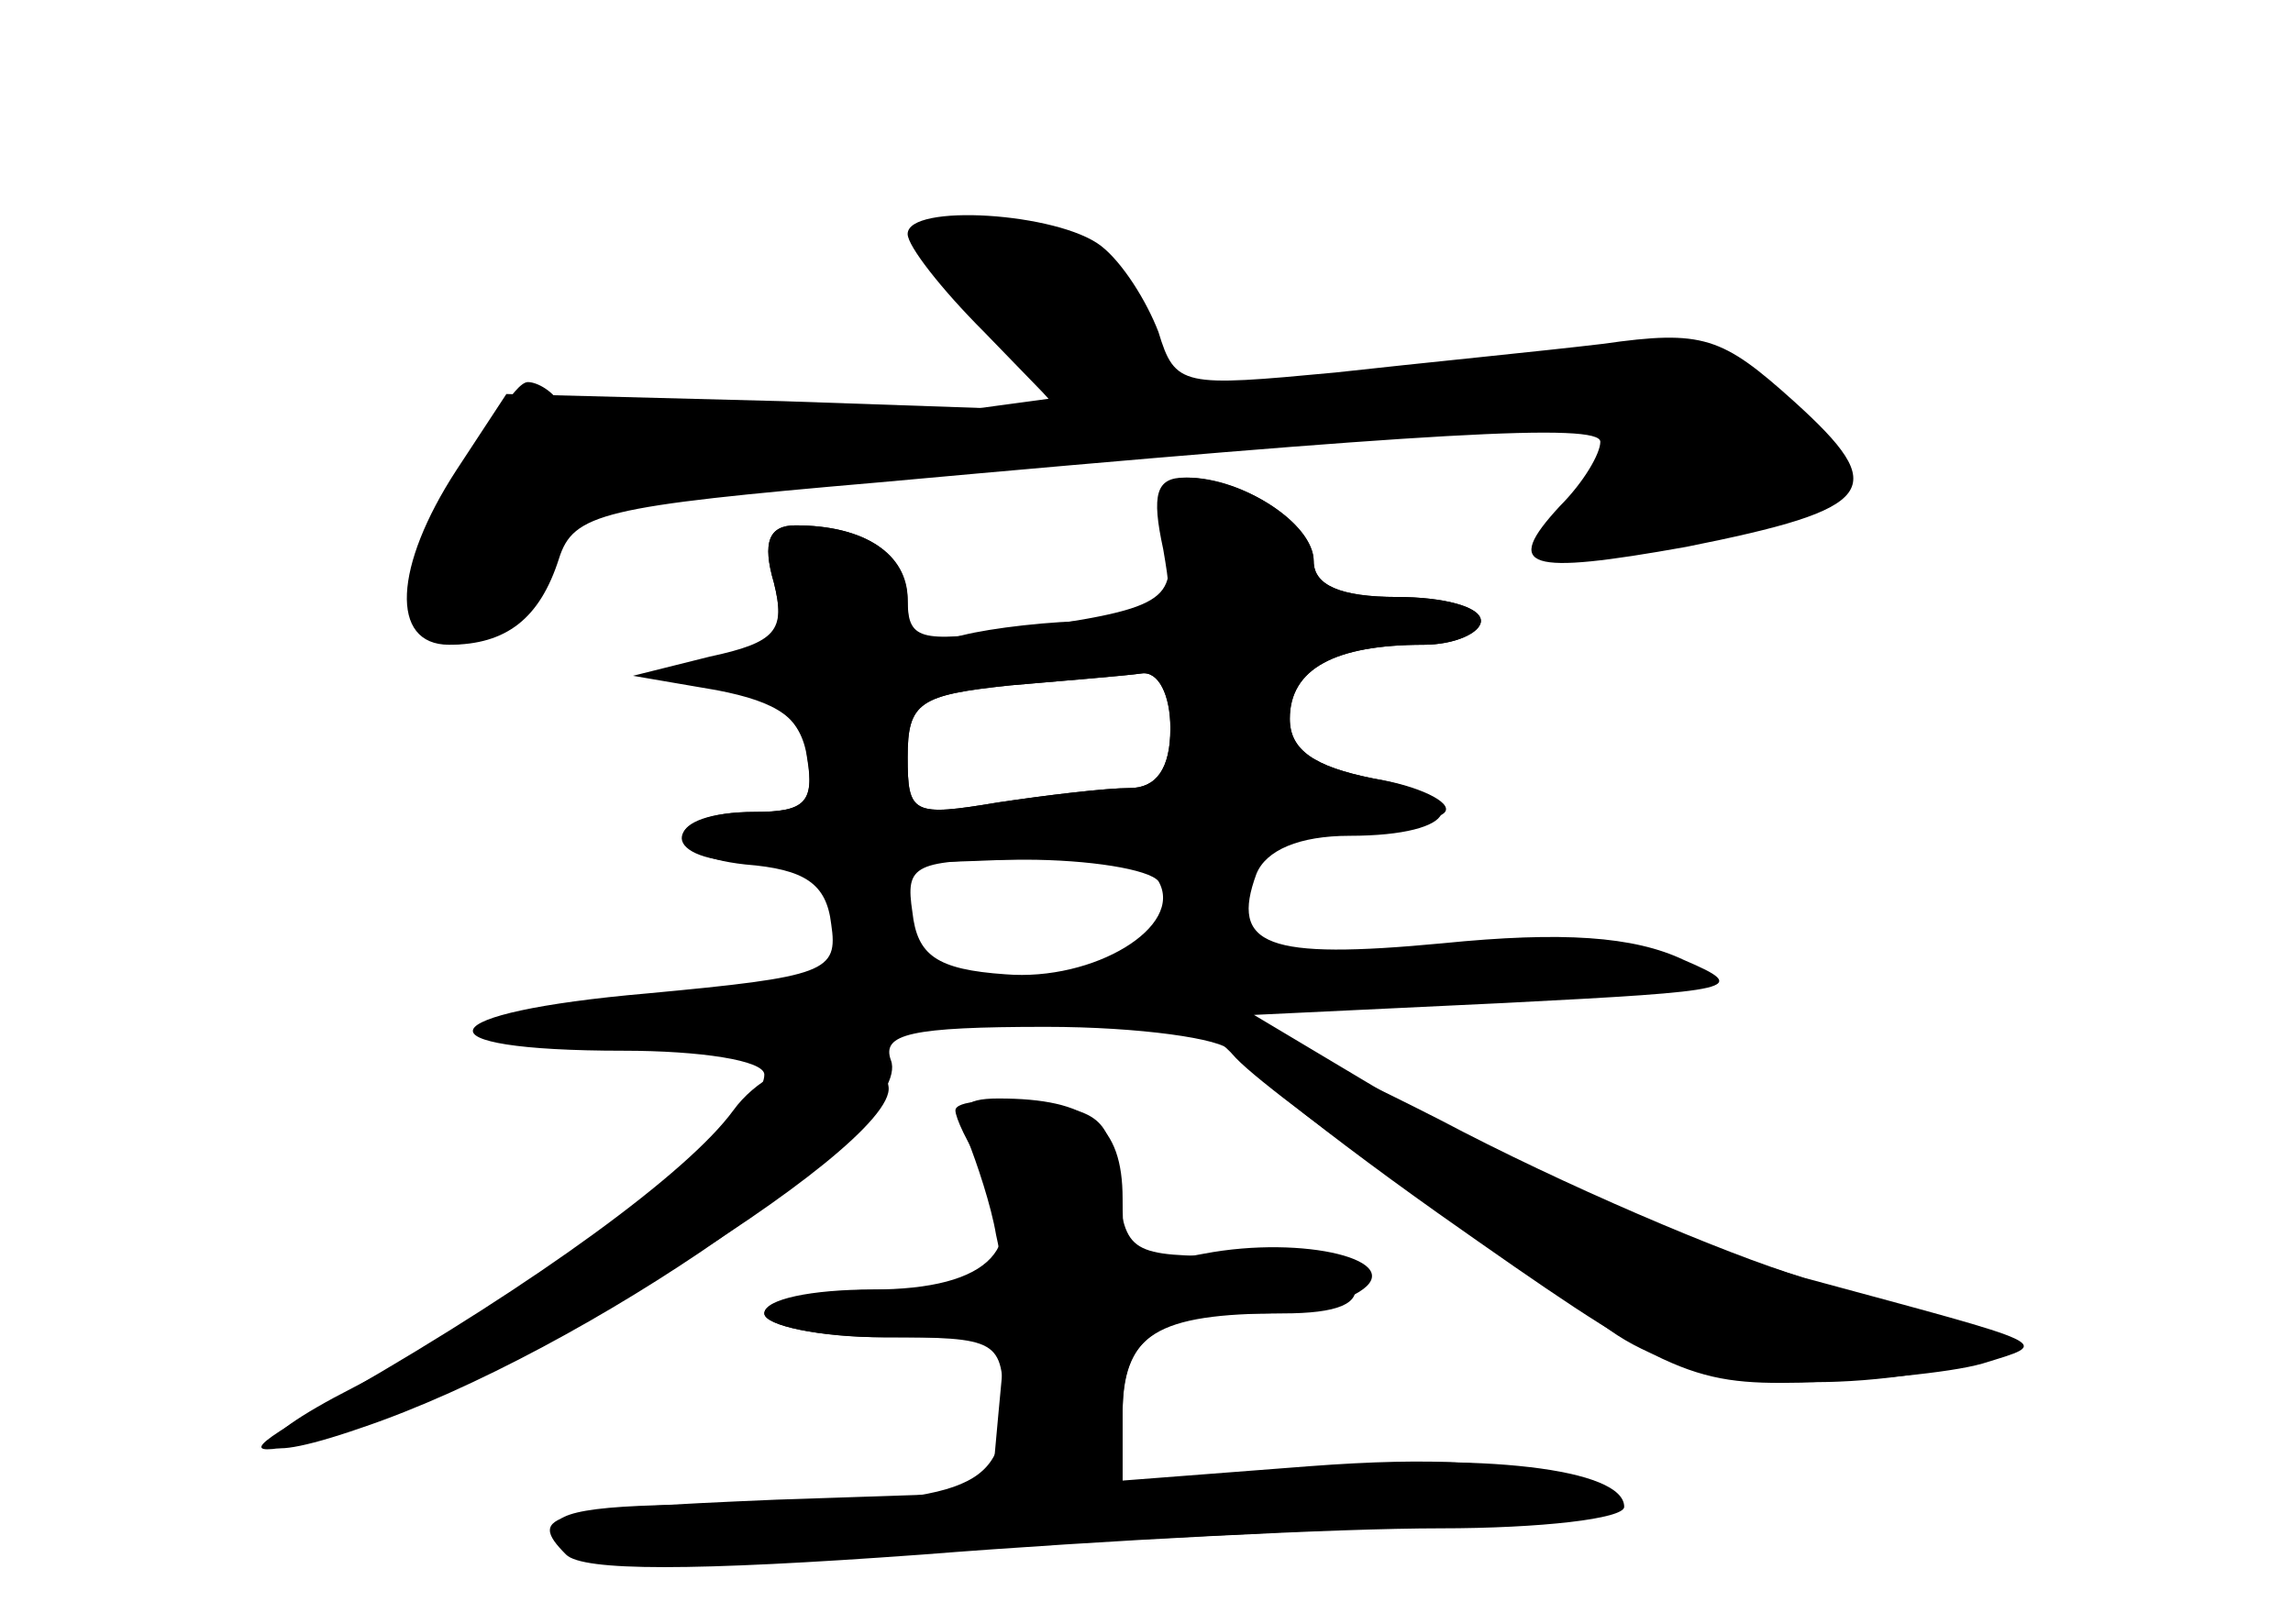 <?xml version="1.0" standalone="no"?>
<!DOCTYPE svg PUBLIC "-//W3C//DTD SVG 20010904//EN"
 "http://www.w3.org/TR/2001/REC-SVG-20010904/DTD/svg10.dtd">
<svg version="1.0" xmlns="http://www.w3.org/2000/svg"
 width="96pt" height="68pt" viewBox="0 0 96 68"
 preserveAspectRatio="xMidYMid meet">
<g transform="translate(0,68) scale(0.1,-0.1)" fill="#000000" stroke="none">
<g id="part-0" class="char-part">
  <path d="M380 582 c0 -5 14 -23 32 -41 l32 -33 -116 4 -116 3 -21 -32 c-26
-40 -28 -73 -3 -73 24 0 38 11 46 36 6 19 18 22 134 32 231 21 302 25 302 17
0 -5 -7 -17 -17 -27 -24 -26 -14 -29 53 -17 80 16 86 24 45 61 -30 27 -38 30
-80 24 -25 -3 -76 -8 -112 -12 -64 -6 -67 -6 -74 17 -5 13 -15 29 -24 36 -18
14 -81 18 -81 5z"/>
  <path d="M488 455 c5 -27 0 -30 -65 -39 -38 -5 -43 -4 -43 13 0 19 -18 31 -47
31 -11 0 -14 -7 -9 -24 5 -20 1 -25 -22 -32 l-27 -7 30 -6 c21 -4 31 -13 33
-29 3 -18 -1 -22 -22 -22 -38 0 -41 -18 -4 -22 25 -2 34 -8 36 -25 3 -20 -2
-22 -77 -29 -92 -8 -99 -24 -10 -24 32 0 59 -4 59 -10 0 -20 -93 -91 -172
-131 -47 -24 -46 -34 3 -17 95 32 232 128 222 154 -4 11 8 14 65 14 39 0 74
-5 77 -10 3 -6 34 -29 67 -53 33 -23 75 -52 92 -64 32 -23 90 -28 151 -14 30
8 30 8 -15 20 -88 23 -162 53 -223 89 l-62 37 105 5 c98 5 103 6 75 18 -21 10
-51 12 -101 7 -74 -7 -89 -1 -78 29 4 10 18 16 39 16 46 0 53 16 10 24 -25 5
-35 12 -35 25 0 21 19 31 56 31 13 0 24 5 24 10 0 6 -16 10 -35 10 -24 0 -35
5 -35 15 0 15 -29 35 -53 35 -10 0 -13 -8 -9 -25z m2 -80 c0 -17 -6 -25 -17
-25 -10 0 -35 -3 -55 -6 -36 -6 -38 -5 -38 19 0 23 5 26 43 30 23 2 48 4 55 5
7 1 12 -9 12 -23z m-5 -64 c11 -19 -27 -42 -64 -39 -29 2 -37 8 -39 26 -3 20
0 22 47 22 27 0 52 -4 56 -9z"/>
  <path d="M400 215 c0 -3 5 -14 12 -24 20 -33 3 -51 -47 -51 -25 0 -45 -4 -45
-10 0 -5 23 -10 50 -10 48 0 50 -1 50 -29 0 -35 -16 -41 -118 -41 -55 0 -73
-3 -69 -12 4 -14 38 -13 317 1 123 6 132 8 105 20 -21 9 -54 11 -107 7 l-78
-6 0 29 c0 32 14 41 67 41 23 0 33 4 30 13 -2 7 -22 12 -50 11 -44 0 -46 1
-49 30 -3 27 -7 31 -35 34 -18 2 -33 1 -33 -3z"/>
</g>
<g id="part-1" class="char-part">
  <path d="M390 581 c0 -5 11 -23 25 -39 l24 -29 -52 -7 c-77 -9 -145 -7 -152 4
-3 6 -10 10 -14 10 -11 0 -52 -90 -46 -101 12 -18 33 -8 52 24 l20 33 184 14
c101 7 195 14 209 15 37 3 43 -4 25 -31 -8 -13 -11 -24 -6 -24 27 0 111 23
111 30 0 5 -12 18 -27 30 -26 20 -35 22 -116 16 -49 -4 -102 -9 -118 -13 -26
-5 -29 -3 -29 20 0 18 -9 29 -34 41 -38 18 -56 20 -56 7z"/>
</g>
<g id="part-2" class="char-part">
  <path d="M487 450 c5 -29 4 -30 -28 -30 -19 0 -44 -3 -56 -6 -18 -5 -23 -2
-23 14 0 20 -18 32 -47 32 -11 0 -14 -7 -9 -24 5 -20 1 -25 -27 -31 l-32 -8
35 -6 c26 -5 36 -12 38 -28 3 -19 -1 -23 -22 -23 -38 0 -42 -20 -4 -21 92 -4
286 10 293 21 3 4 -11 11 -30 14 -25 5 -35 12 -35 25 0 21 19 31 56 31 13 0
24 5 24 10 0 6 -16 10 -35 10 -24 0 -35 5 -35 15 0 16 -30 35 -54 35 -12 0
-14 -7 -9 -30z m3 -75 c0 -17 -6 -25 -17 -25 -10 0 -35 -3 -55 -6 -36 -6 -38
-5 -38 19 0 23 5 26 43 30 23 2 48 4 55 5 7 1 12 -9 12 -23z"/>
</g>
<g id="part-3" class="char-part">
  <path d="M506 251 c-3 -4 41 -40 96 -79 95 -67 105 -72 152 -71 28 1 62 4 76
8 29 9 32 7 -75 36 -33 10 -101 39 -152 66 -51 26 -94 45 -97 40z"/>
  <path d="M307 215 c-19 -26 -82 -72 -162 -118 -41 -23 -45 -27 -20 -22 70 14
251 124 247 150 -3 21 -47 15 -65 -10z"/>
</g>
<g id="part-4" class="char-part">
  <path d="M405 203 c4 -10 10 -28 12 -40 5 -22 2 -23 -46 -23 -28 0 -51 -4 -51
-10 0 -5 23 -10 51 -10 l50 0 -3 -32 -3 -33 -90 -3 c-95 -4 -105 -6 -88 -23 7
-7 53 -7 149 0 76 6 174 11 217 11 42 0 77 4 77 9 0 16 -60 23 -136 16 l-74
-7 0 30 c0 32 14 42 58 42 15 0 33 4 41 9 21 13 -23 24 -65 16 -32 -6 -34 -5
-34 23 0 31 -14 42 -52 42 -15 0 -18 -4 -13 -17z"/>
</g>
</g>
</svg>